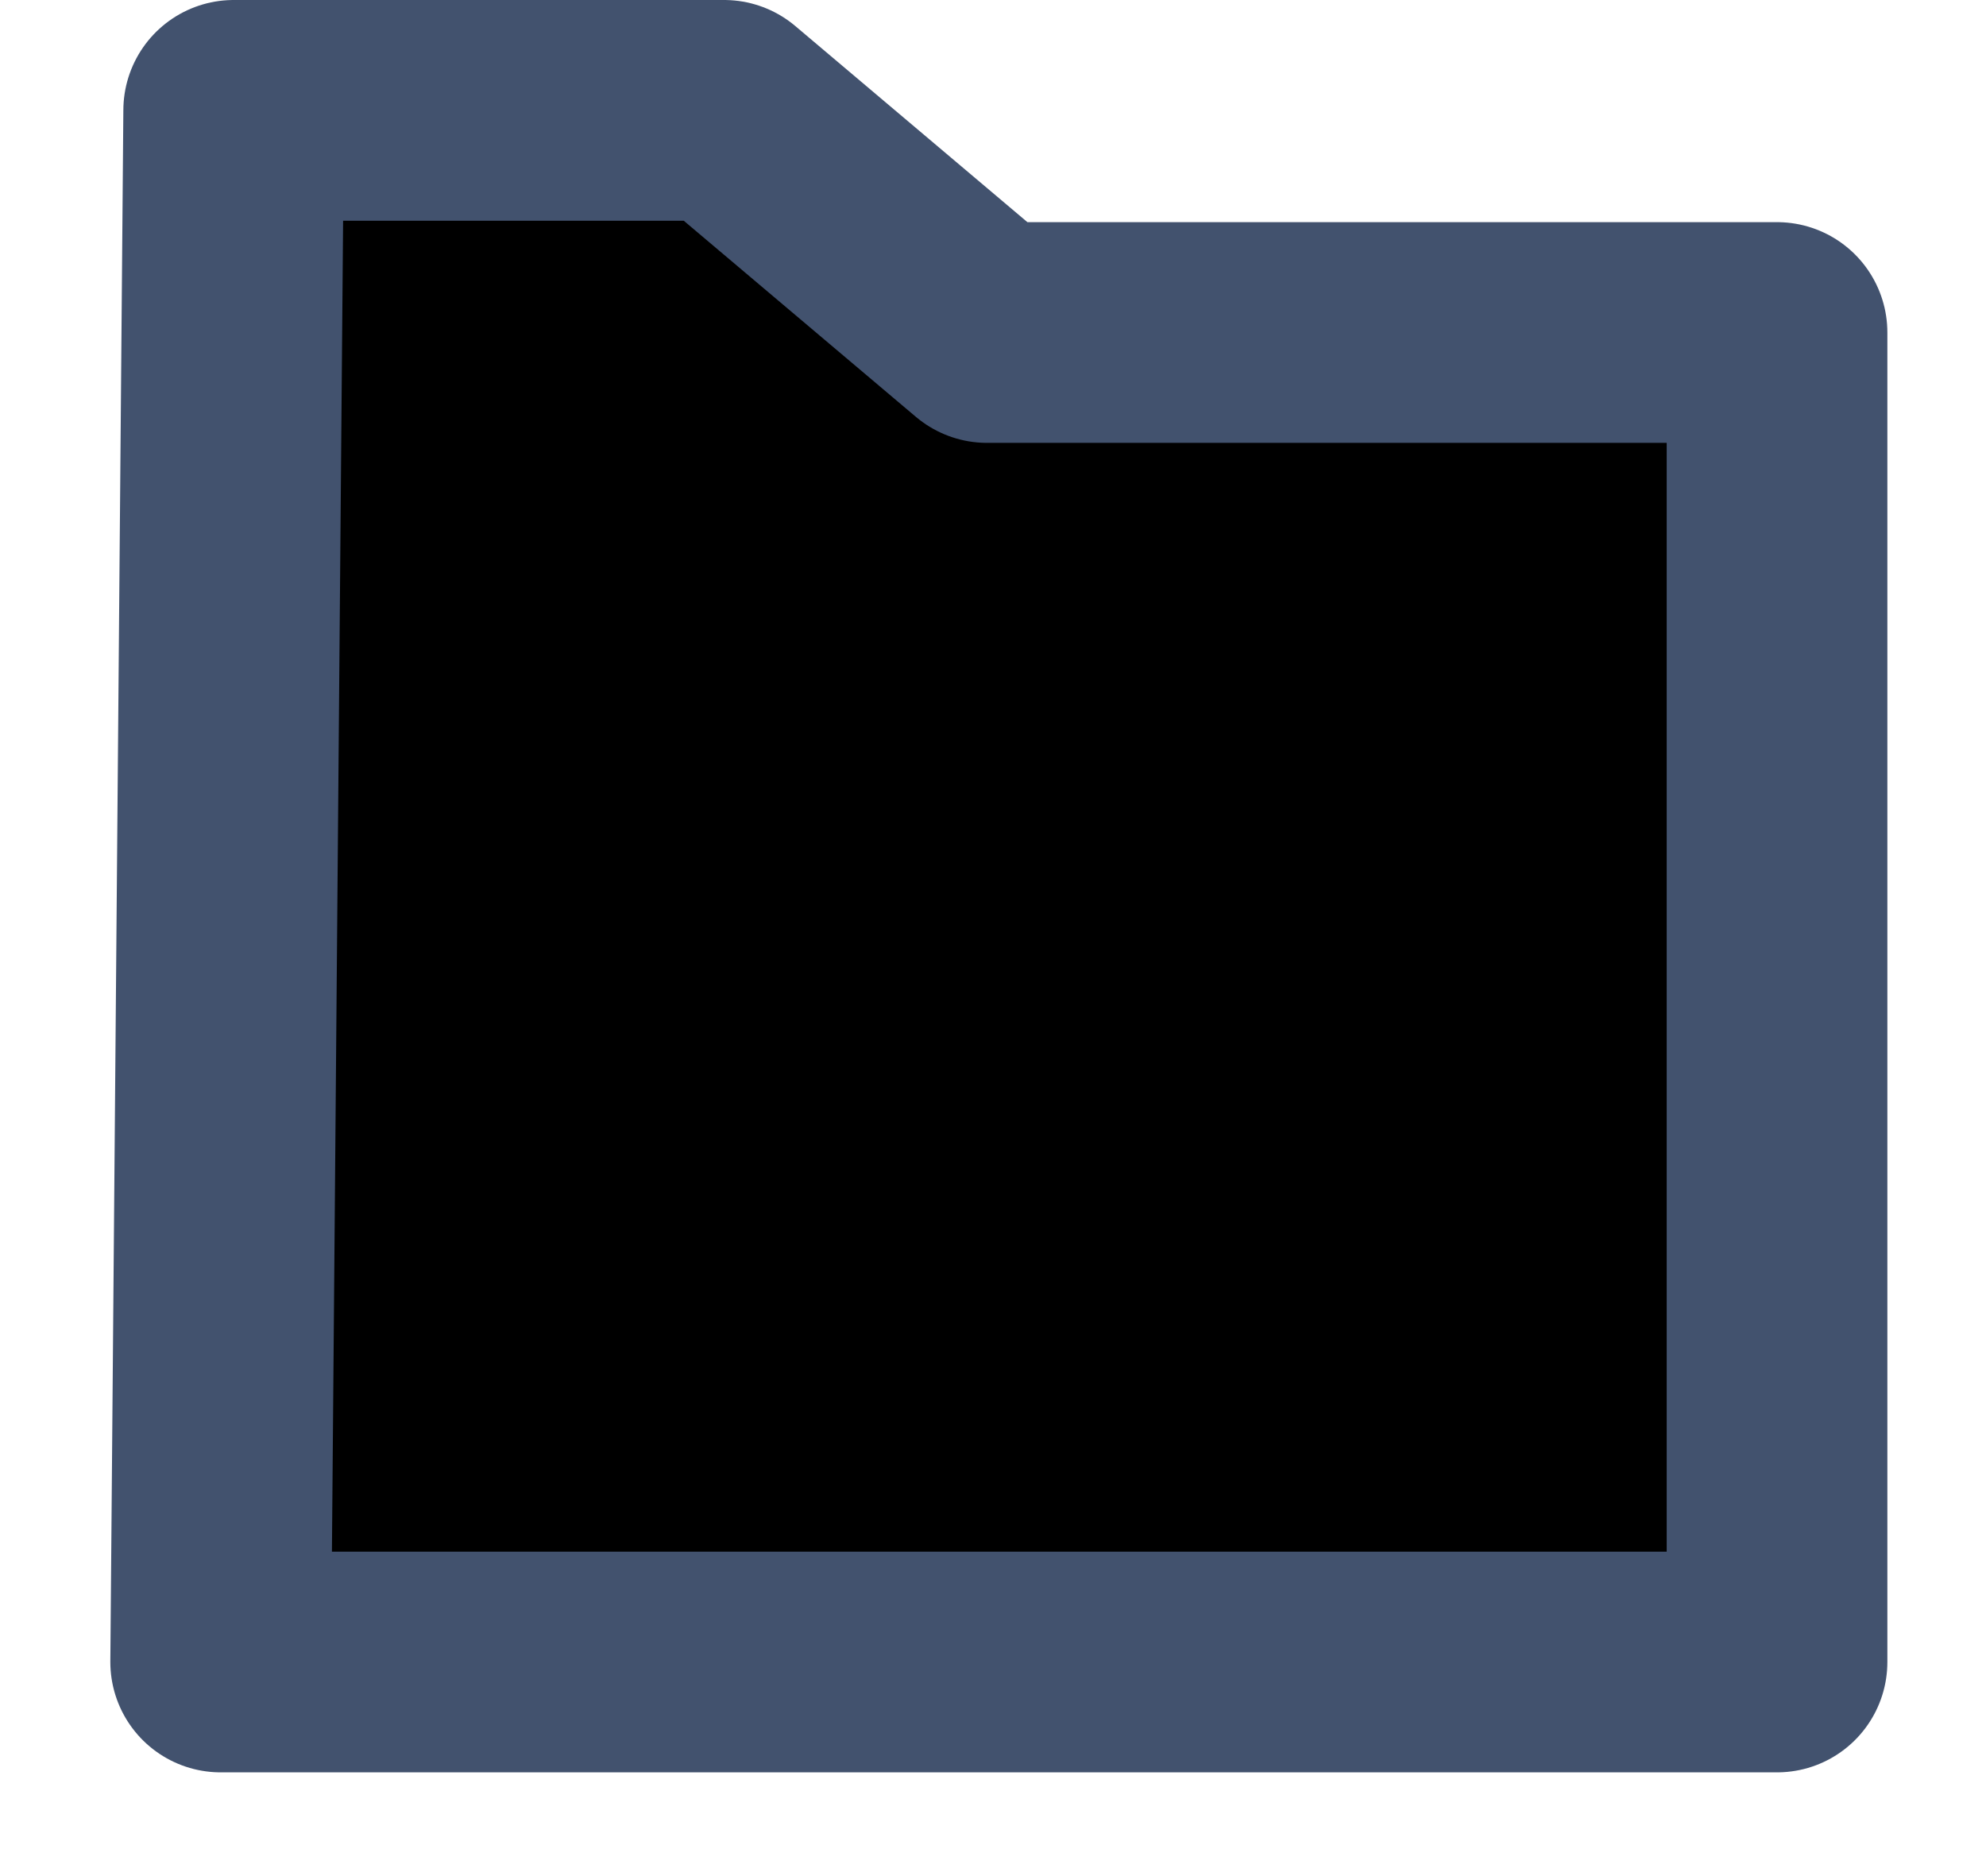 
<svg width="18px" height="17px" viewBox="32 52 18 17" version="1.1" xmlns="http://www.w3.org/2000/svg" xmlns:xlink="http://www.w3.org/1999/xlink">
    <!-- Generator: Sketch 39.1 (31720) - http://www.bohemiancoding.com/sketch -->
    <desc>Created with Sketch.</desc>
    <defs></defs>
    <polygon id="Stroke-585" stroke="#42526E" stroke-width="2" stroke-linecap="round" stroke-linejoin="round" fill="currentColor" fill-rule="evenodd" points="38.563 53 34.118 53 34 67.06 48.106 67.06 48.106 55.013 40.946 55.013"></polygon>
</svg>
